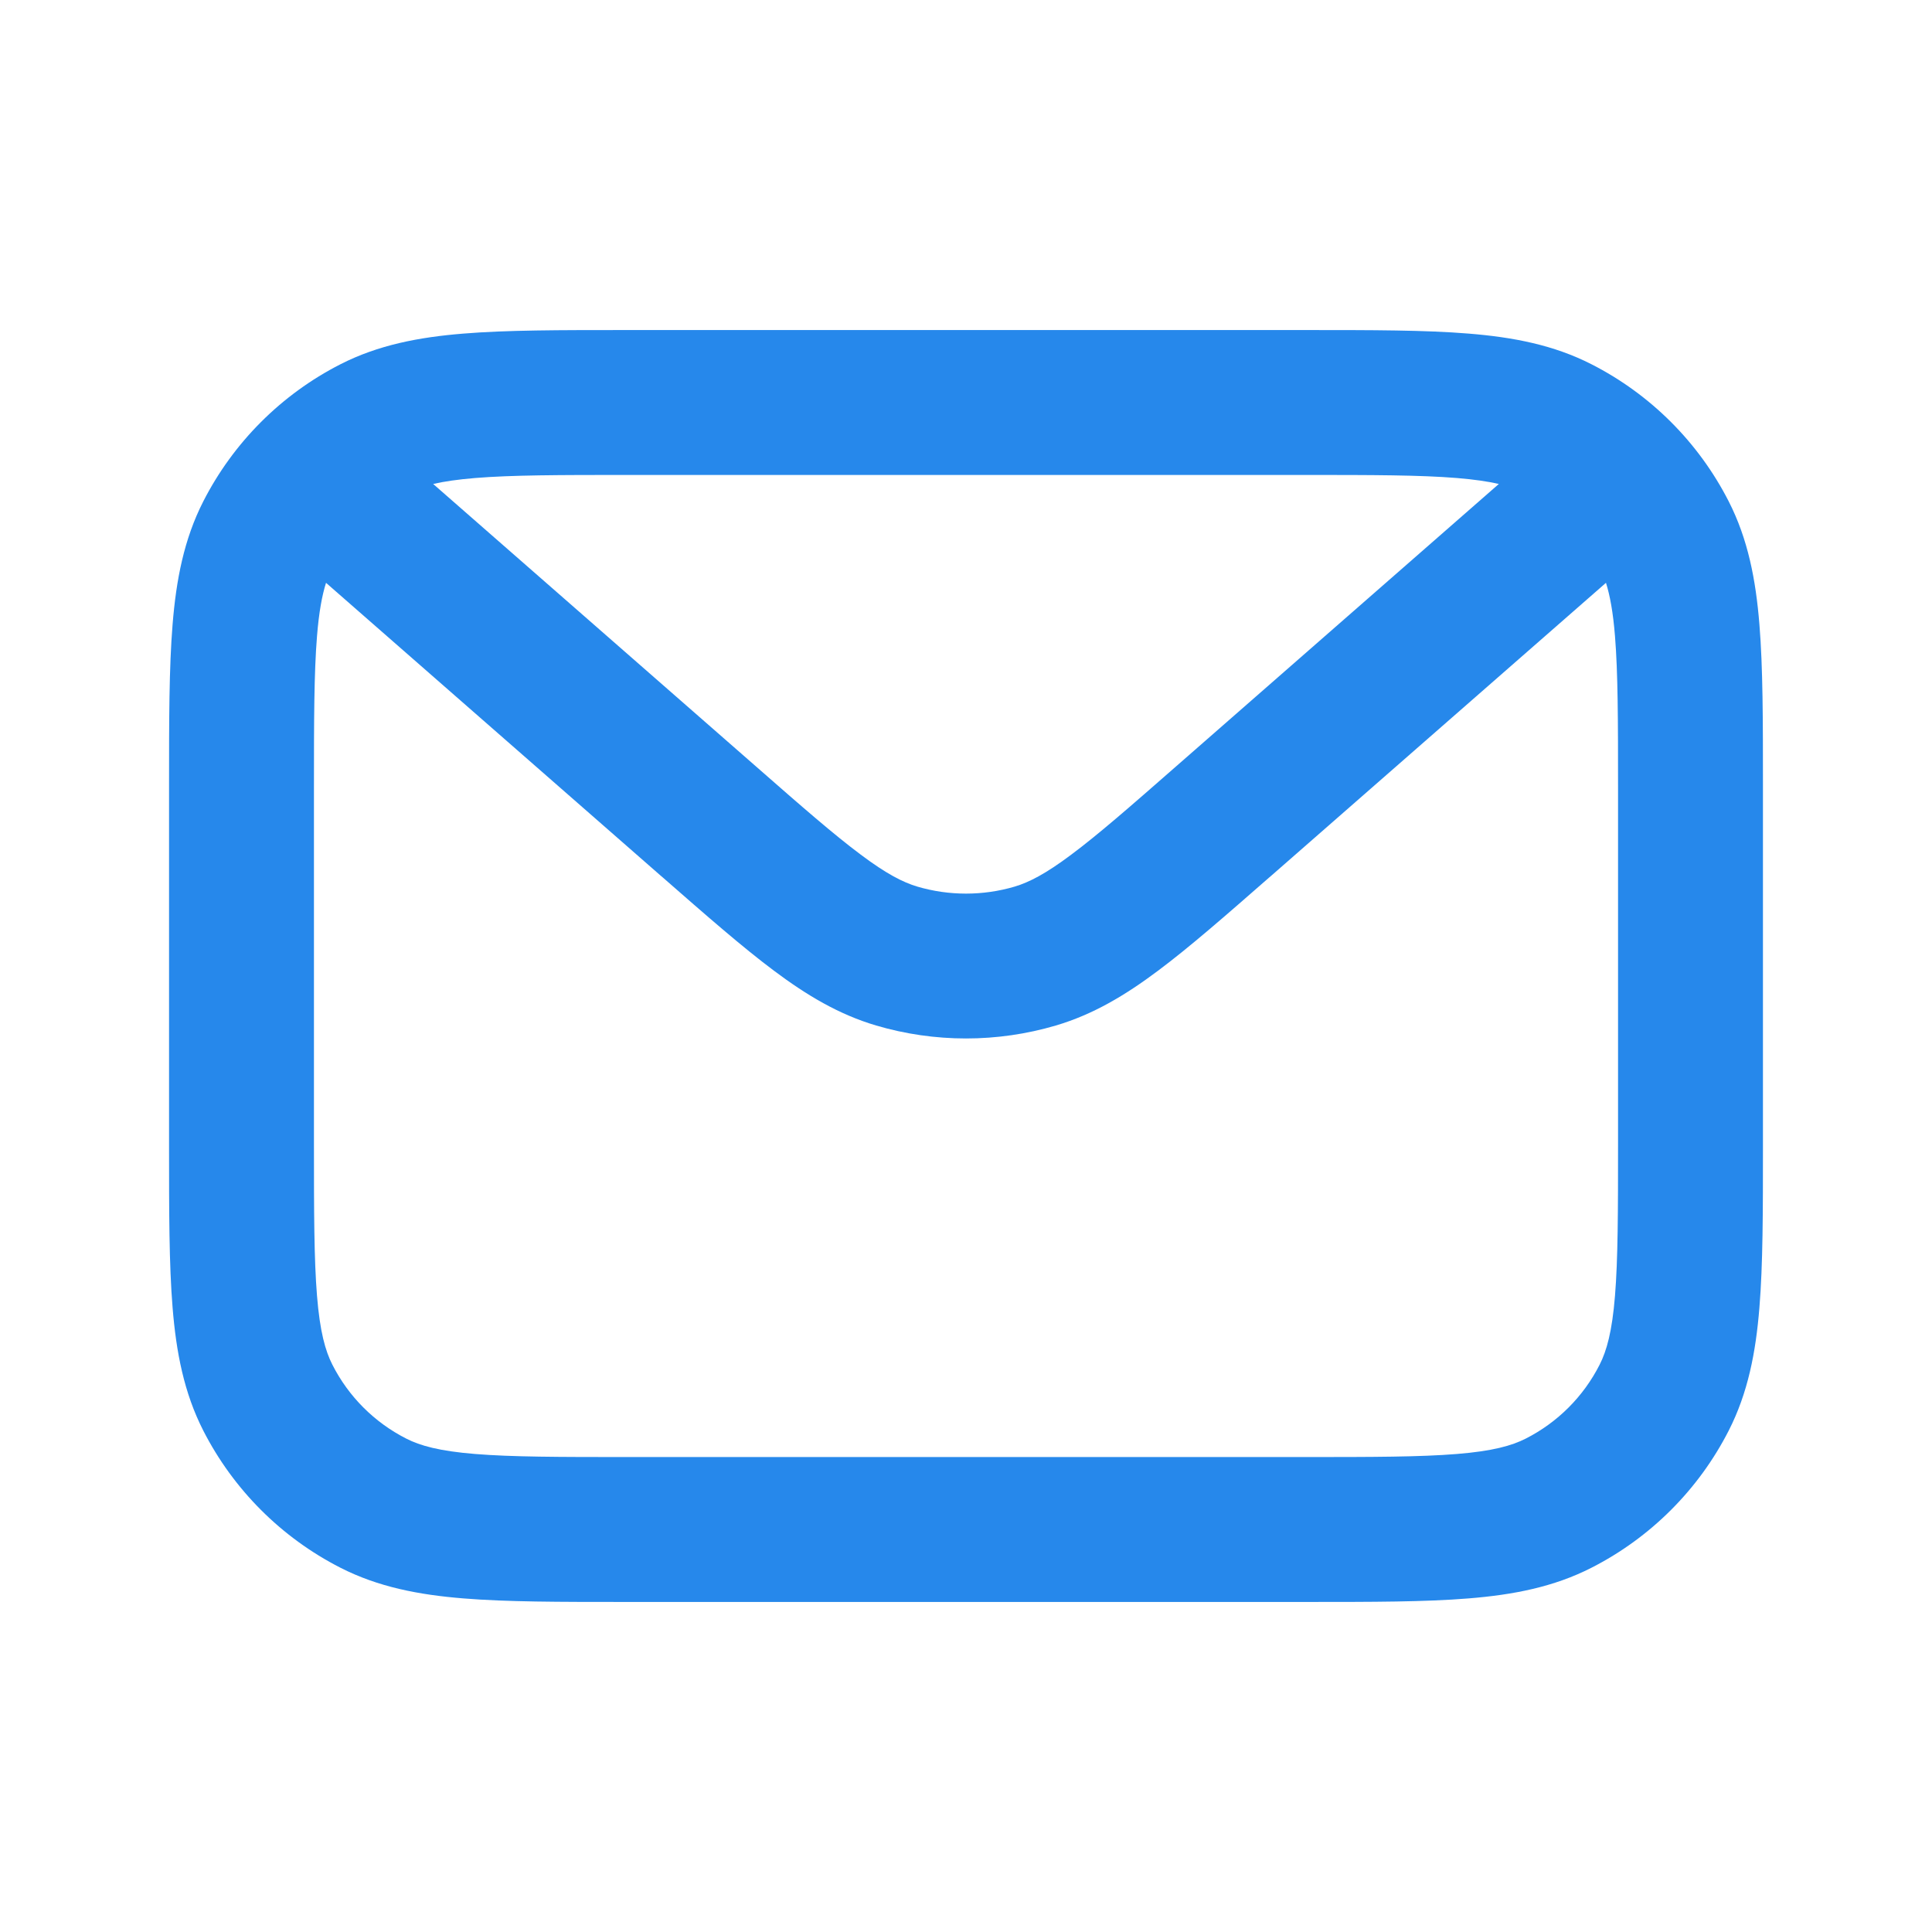 <svg width="24" height="24" viewBox="0 0 24 24" fill="none" xmlns="http://www.w3.org/2000/svg">
<path fill-rule="evenodd" clip-rule="evenodd" d="M7.8 4.1H7.762H7.762C6.954 4.1 6.293 4.1 5.756 4.144C5.2 4.189 4.698 4.286 4.229 4.525C3.496 4.899 2.899 5.496 2.525 6.229C2.286 6.698 2.189 7.2 2.144 7.756C2.1 8.293 2.1 8.954 2.1 9.762V9.762V9.8V14.2V14.238V14.238C2.1 15.046 2.1 15.707 2.144 16.244C2.189 16.8 2.286 17.302 2.525 17.771C2.899 18.504 3.496 19.101 4.229 19.475C4.698 19.714 5.2 19.811 5.756 19.856C6.293 19.9 6.954 19.9 7.762 19.9H7.8H16.2H16.238C17.046 19.9 17.707 19.9 18.244 19.856C18.8 19.811 19.302 19.714 19.77 19.475C20.504 19.101 21.101 18.504 21.475 17.771C21.714 17.302 21.811 16.8 21.856 16.244C21.9 15.707 21.9 15.046 21.9 14.238V14.2V9.8V9.762C21.9 8.954 21.9 8.293 21.856 7.756C21.811 7.2 21.714 6.698 21.475 6.229C21.101 5.496 20.504 4.899 19.77 4.525C19.302 4.286 18.8 4.189 18.244 4.144C17.707 4.1 17.046 4.1 16.238 4.1H16.238H16.2H7.8ZM5.381 6.012C5.516 5.981 5.685 5.956 5.903 5.938C6.358 5.901 6.945 5.9 7.8 5.9H16.2C17.055 5.9 17.642 5.901 18.097 5.938C18.315 5.956 18.484 5.981 18.619 6.012L14.61 9.52C14.033 10.026 13.637 10.371 13.307 10.617C12.987 10.857 12.783 10.96 12.607 11.013C12.211 11.13 11.789 11.13 11.393 11.013C11.217 10.96 11.013 10.857 10.693 10.617C10.363 10.371 9.967 10.026 9.39 9.52L5.381 6.012ZM4.05 7.24C4.001 7.396 3.962 7.602 3.938 7.903C3.901 8.358 3.9 8.945 3.9 9.8V14.2C3.9 15.055 3.901 15.642 3.938 16.097C3.974 16.542 4.041 16.78 4.129 16.953C4.33 17.349 4.651 17.67 5.047 17.871C5.219 17.959 5.458 18.026 5.903 18.062C6.358 18.099 6.945 18.1 7.8 18.1H16.2C17.055 18.1 17.642 18.099 18.097 18.062C18.542 18.026 18.78 17.959 18.953 17.871C19.349 17.67 19.67 17.349 19.871 16.953C19.959 16.78 20.026 16.542 20.062 16.097C20.099 15.642 20.1 15.055 20.1 14.2V9.8C20.1 8.945 20.099 8.358 20.062 7.903C20.038 7.602 19.999 7.396 19.95 7.24L15.796 10.875L15.769 10.898C15.224 11.375 14.777 11.766 14.385 12.059C13.979 12.363 13.58 12.602 13.117 12.739C12.388 12.954 11.612 12.954 10.883 12.739C10.42 12.602 10.021 12.363 9.615 12.059C9.223 11.766 8.776 11.375 8.231 10.898L8.204 10.875L4.05 7.24Z" fill="#2688EB"/>
</svg>
